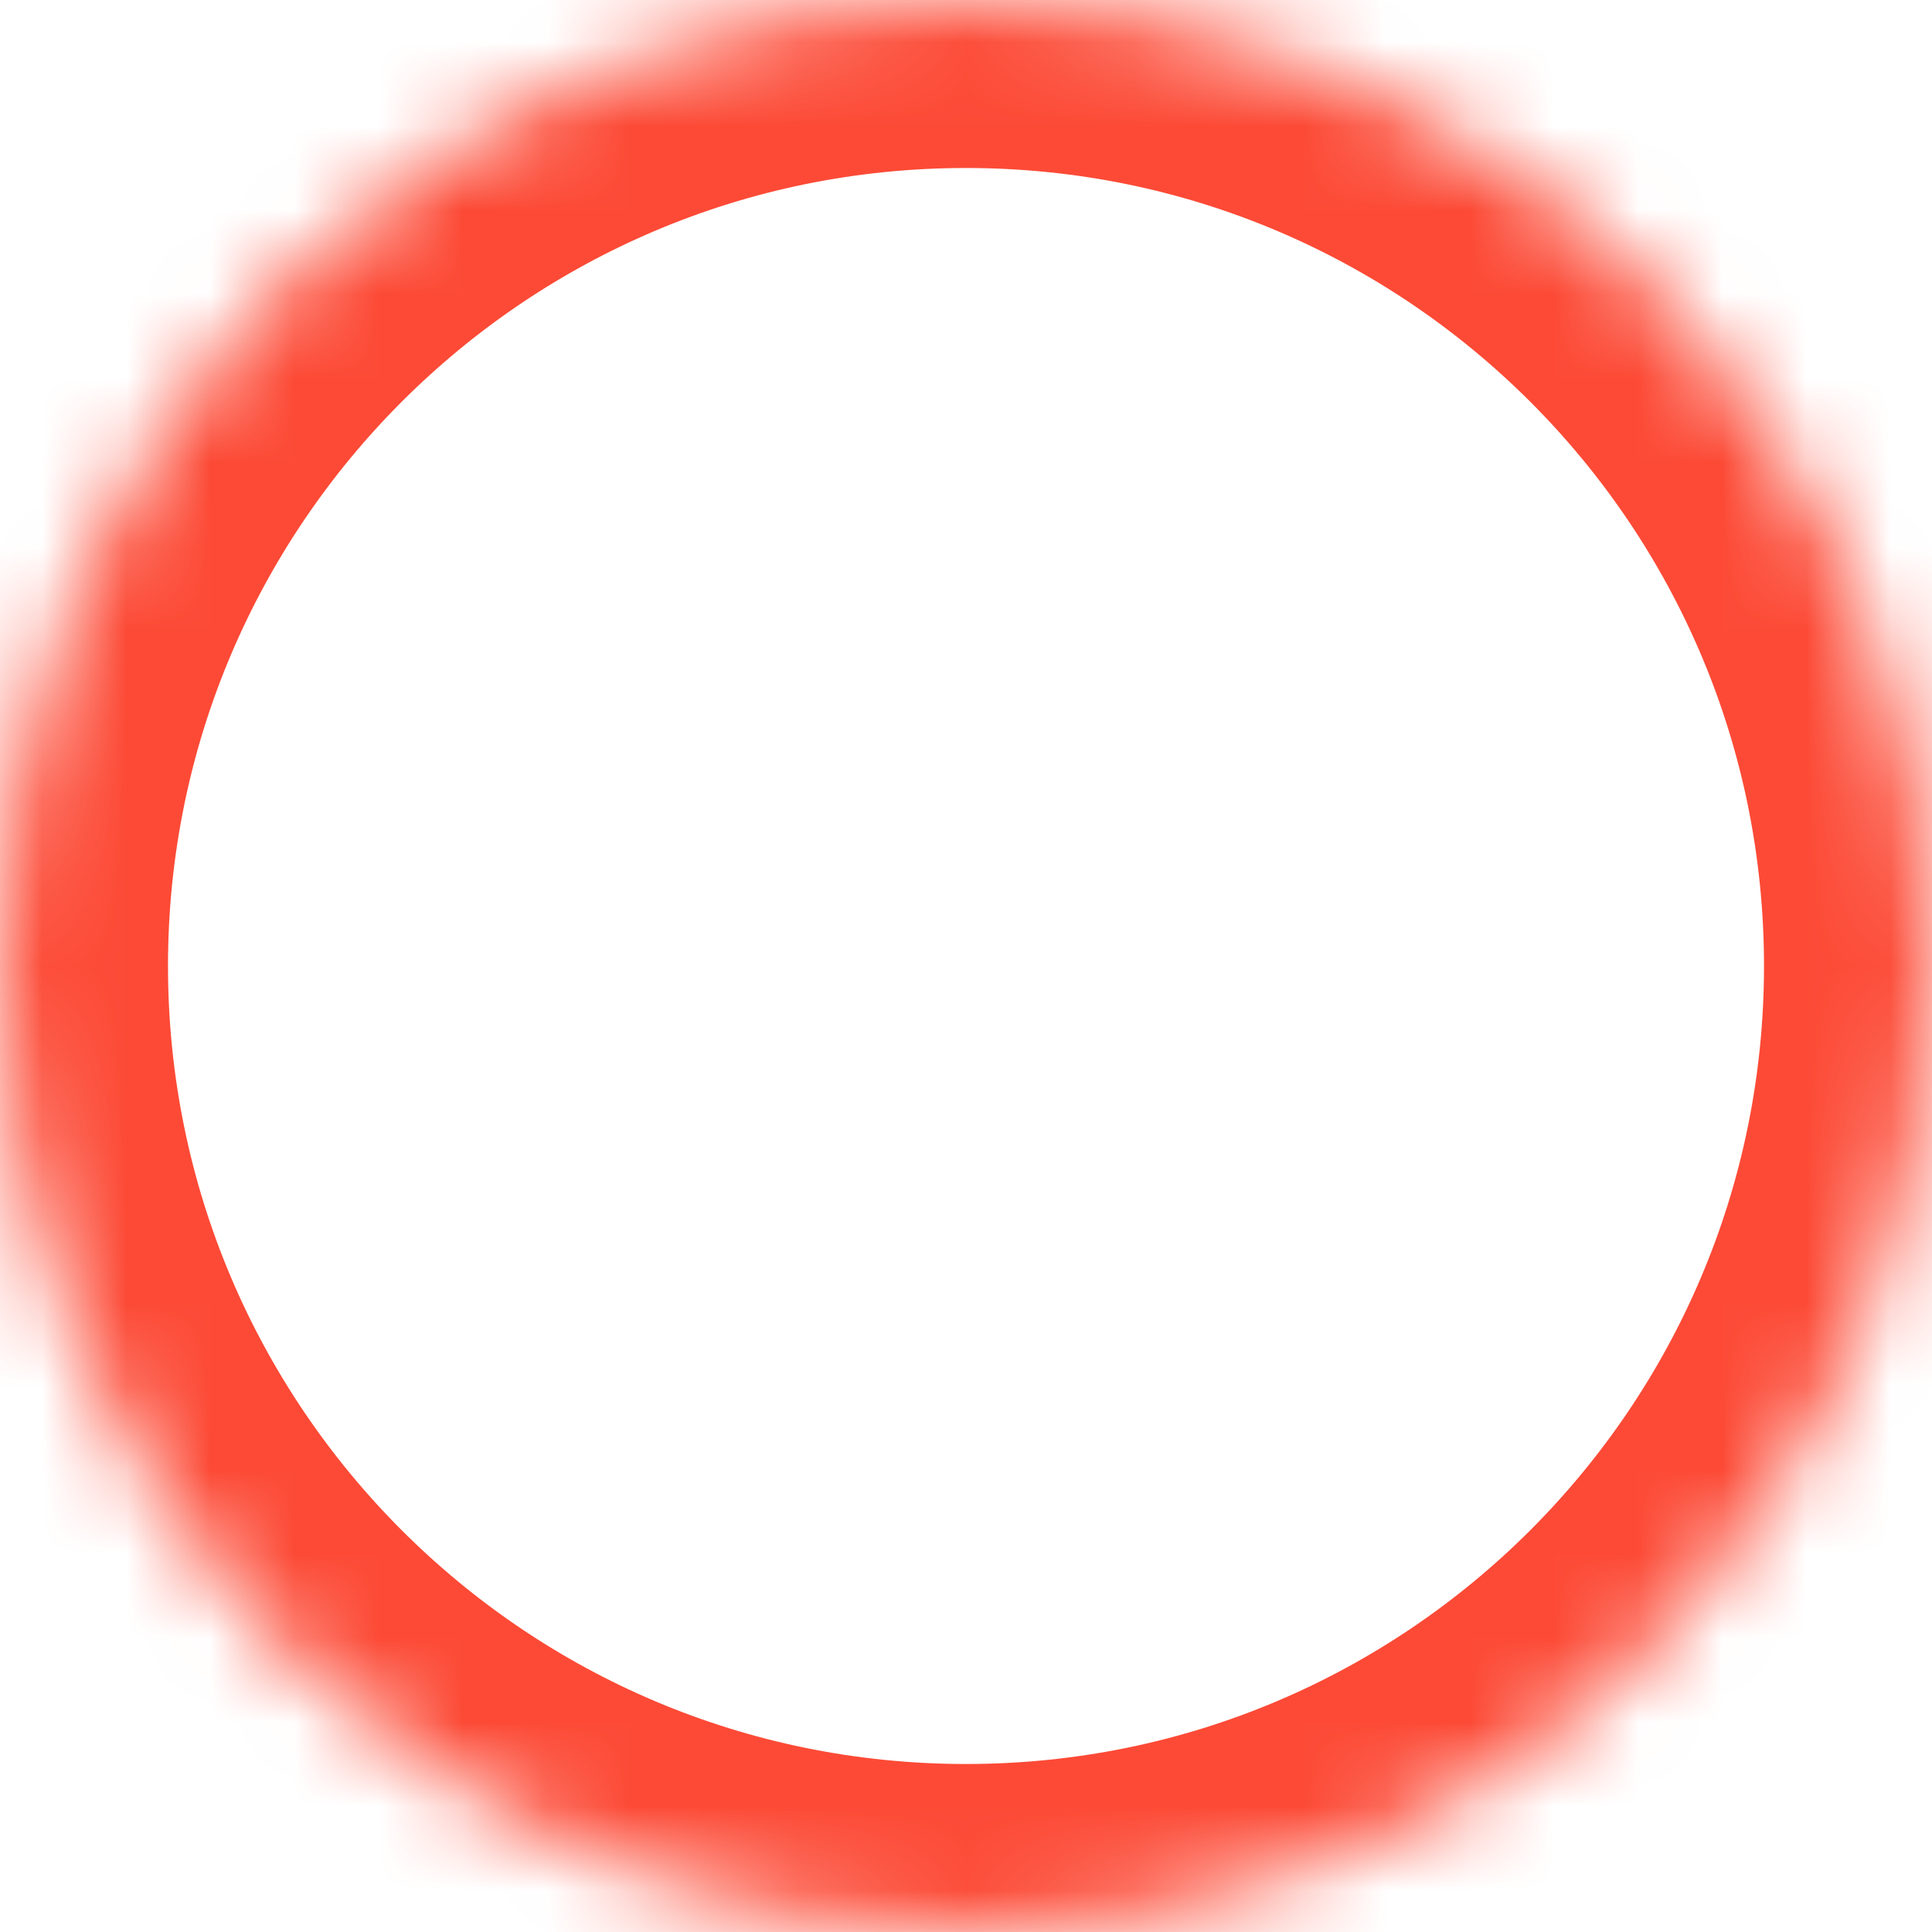 ﻿<?xml version="1.0" encoding="utf-8"?>
<svg version="1.1" xmlns:xlink="http://www.w3.org/1999/xlink" width="23px" height="23px" xmlns="http://www.w3.org/2000/svg">
  <defs>
    <mask fill="white" id="clip2195">
      <path d="M 0 11.5  C 0 17.851  5.149 23  11.5 23  C 17.851 23  23 17.851  23 11.5  C 23 5.149  17.851 0  11.5 0  C 5.149 0  0 5.149  0 11.5  Z " fill-rule="evenodd" />
    </mask>
  </defs>
  <g transform="matrix(1 0 0 1 -367 -161 )">
    <path d="M 0 11.5  C 0 17.851  5.149 23  11.5 23  C 17.851 23  23 17.851  23 11.5  C 23 5.149  17.851 0  11.5 0  C 5.149 0  0 5.149  0 11.5  Z " fill-rule="nonzero" fill="#ffffff" stroke="none" fill-opacity="0" transform="matrix(1 0 0 1 367 161 )" />
    <path d="M 0 11.5  C 0 17.851  5.149 23  11.5 23  C 17.851 23  23 17.851  23 11.5  C 23 5.149  17.851 0  11.5 0  C 5.149 0  0 5.149  0 11.5  Z " stroke-width="4" stroke="#fc4a36" fill="none" transform="matrix(1 0 0 1 367 161 )" mask="url(#clip2195)" />
  </g>
</svg>